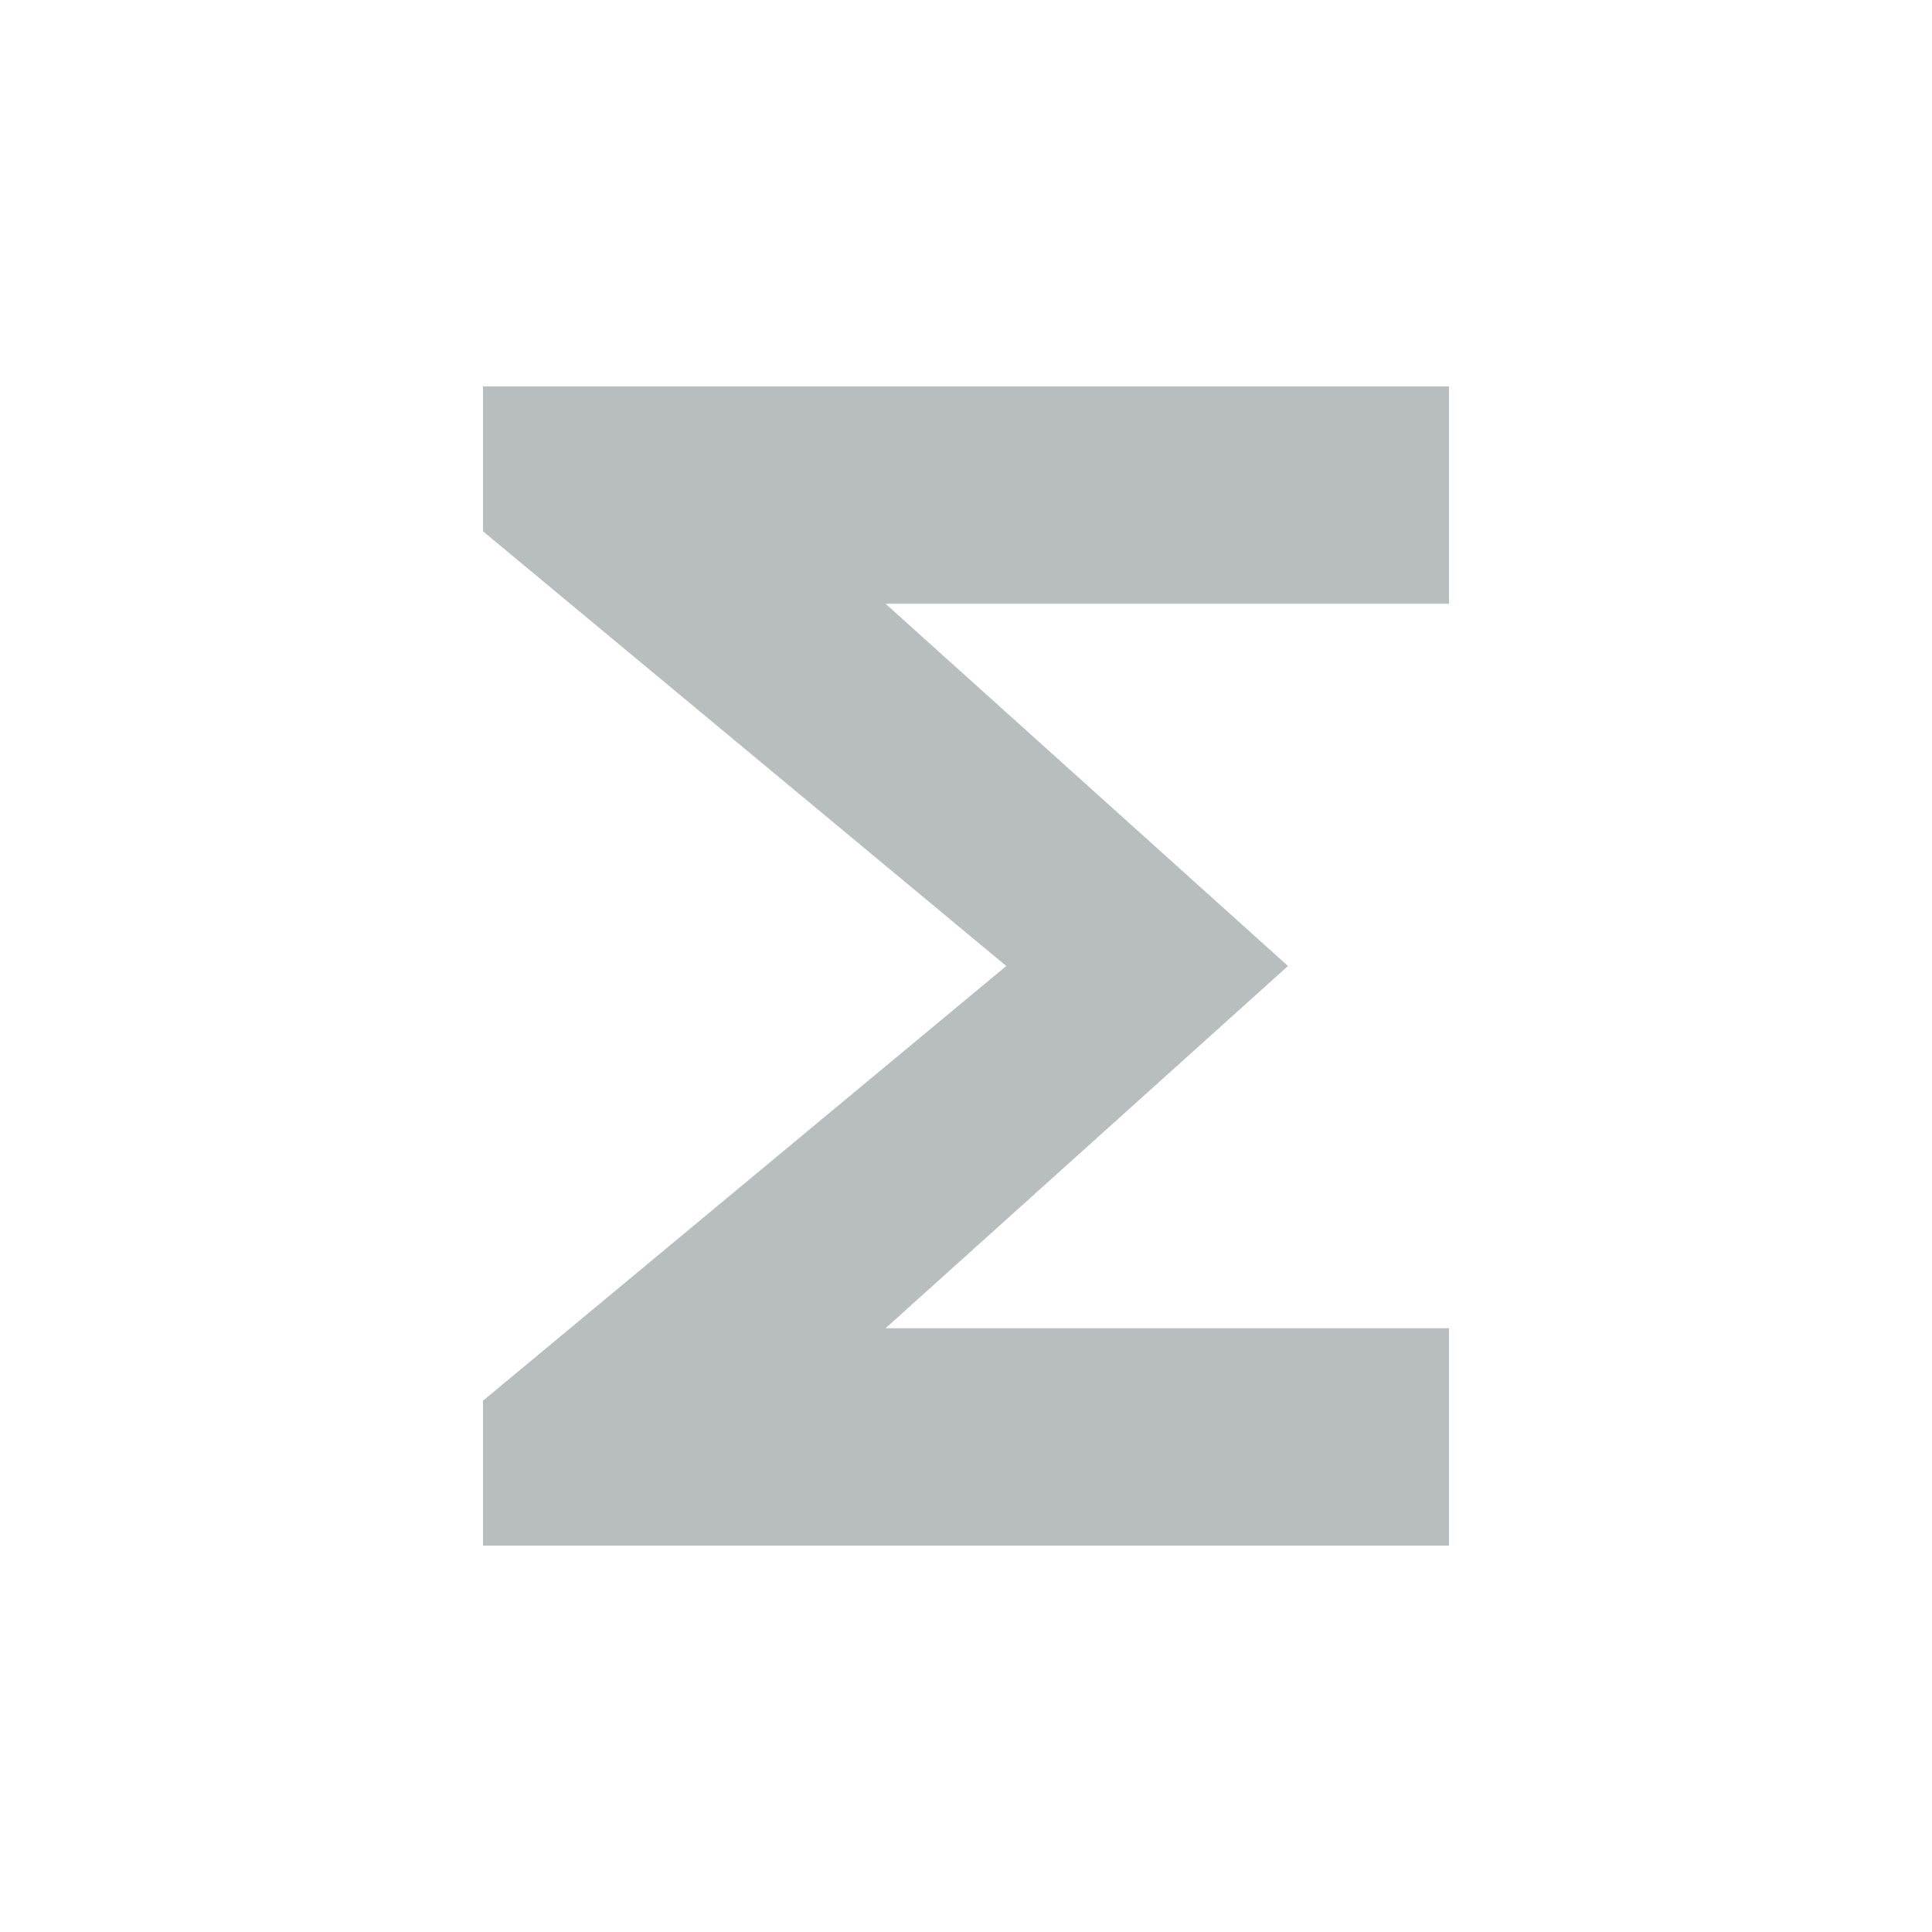<?xml version="1.0" encoding="UTF-8"?>
<svg width="20px" height="20px" viewBox="0 0 20 20" version="1.1" xmlns="http://www.w3.org/2000/svg" xmlns:xlink="http://www.w3.org/1999/xlink">
    <!-- Generator: Sketch 39.1 (31720) - http://www.bohemiancoding.com/sketch -->
    <title>icon/20/fn</title>
    <desc>Created with Sketch.</desc>
    <defs></defs>
    <g id="Output-temp" stroke="none" stroke-width="1" fill="none" fill-rule="evenodd">
        <g id="temp" transform="translate(-262, -212)" fill="#B8BDBF">
            <polygon id="icon/fn" points="277 216 267 216 267 217.5 272.417 222 267 226.5 267 228 277 228 277 225.75 271.167 225.75 275.333 222 271.167 218.25 277 218.25"></polygon>
        </g>
    </g>
</svg>